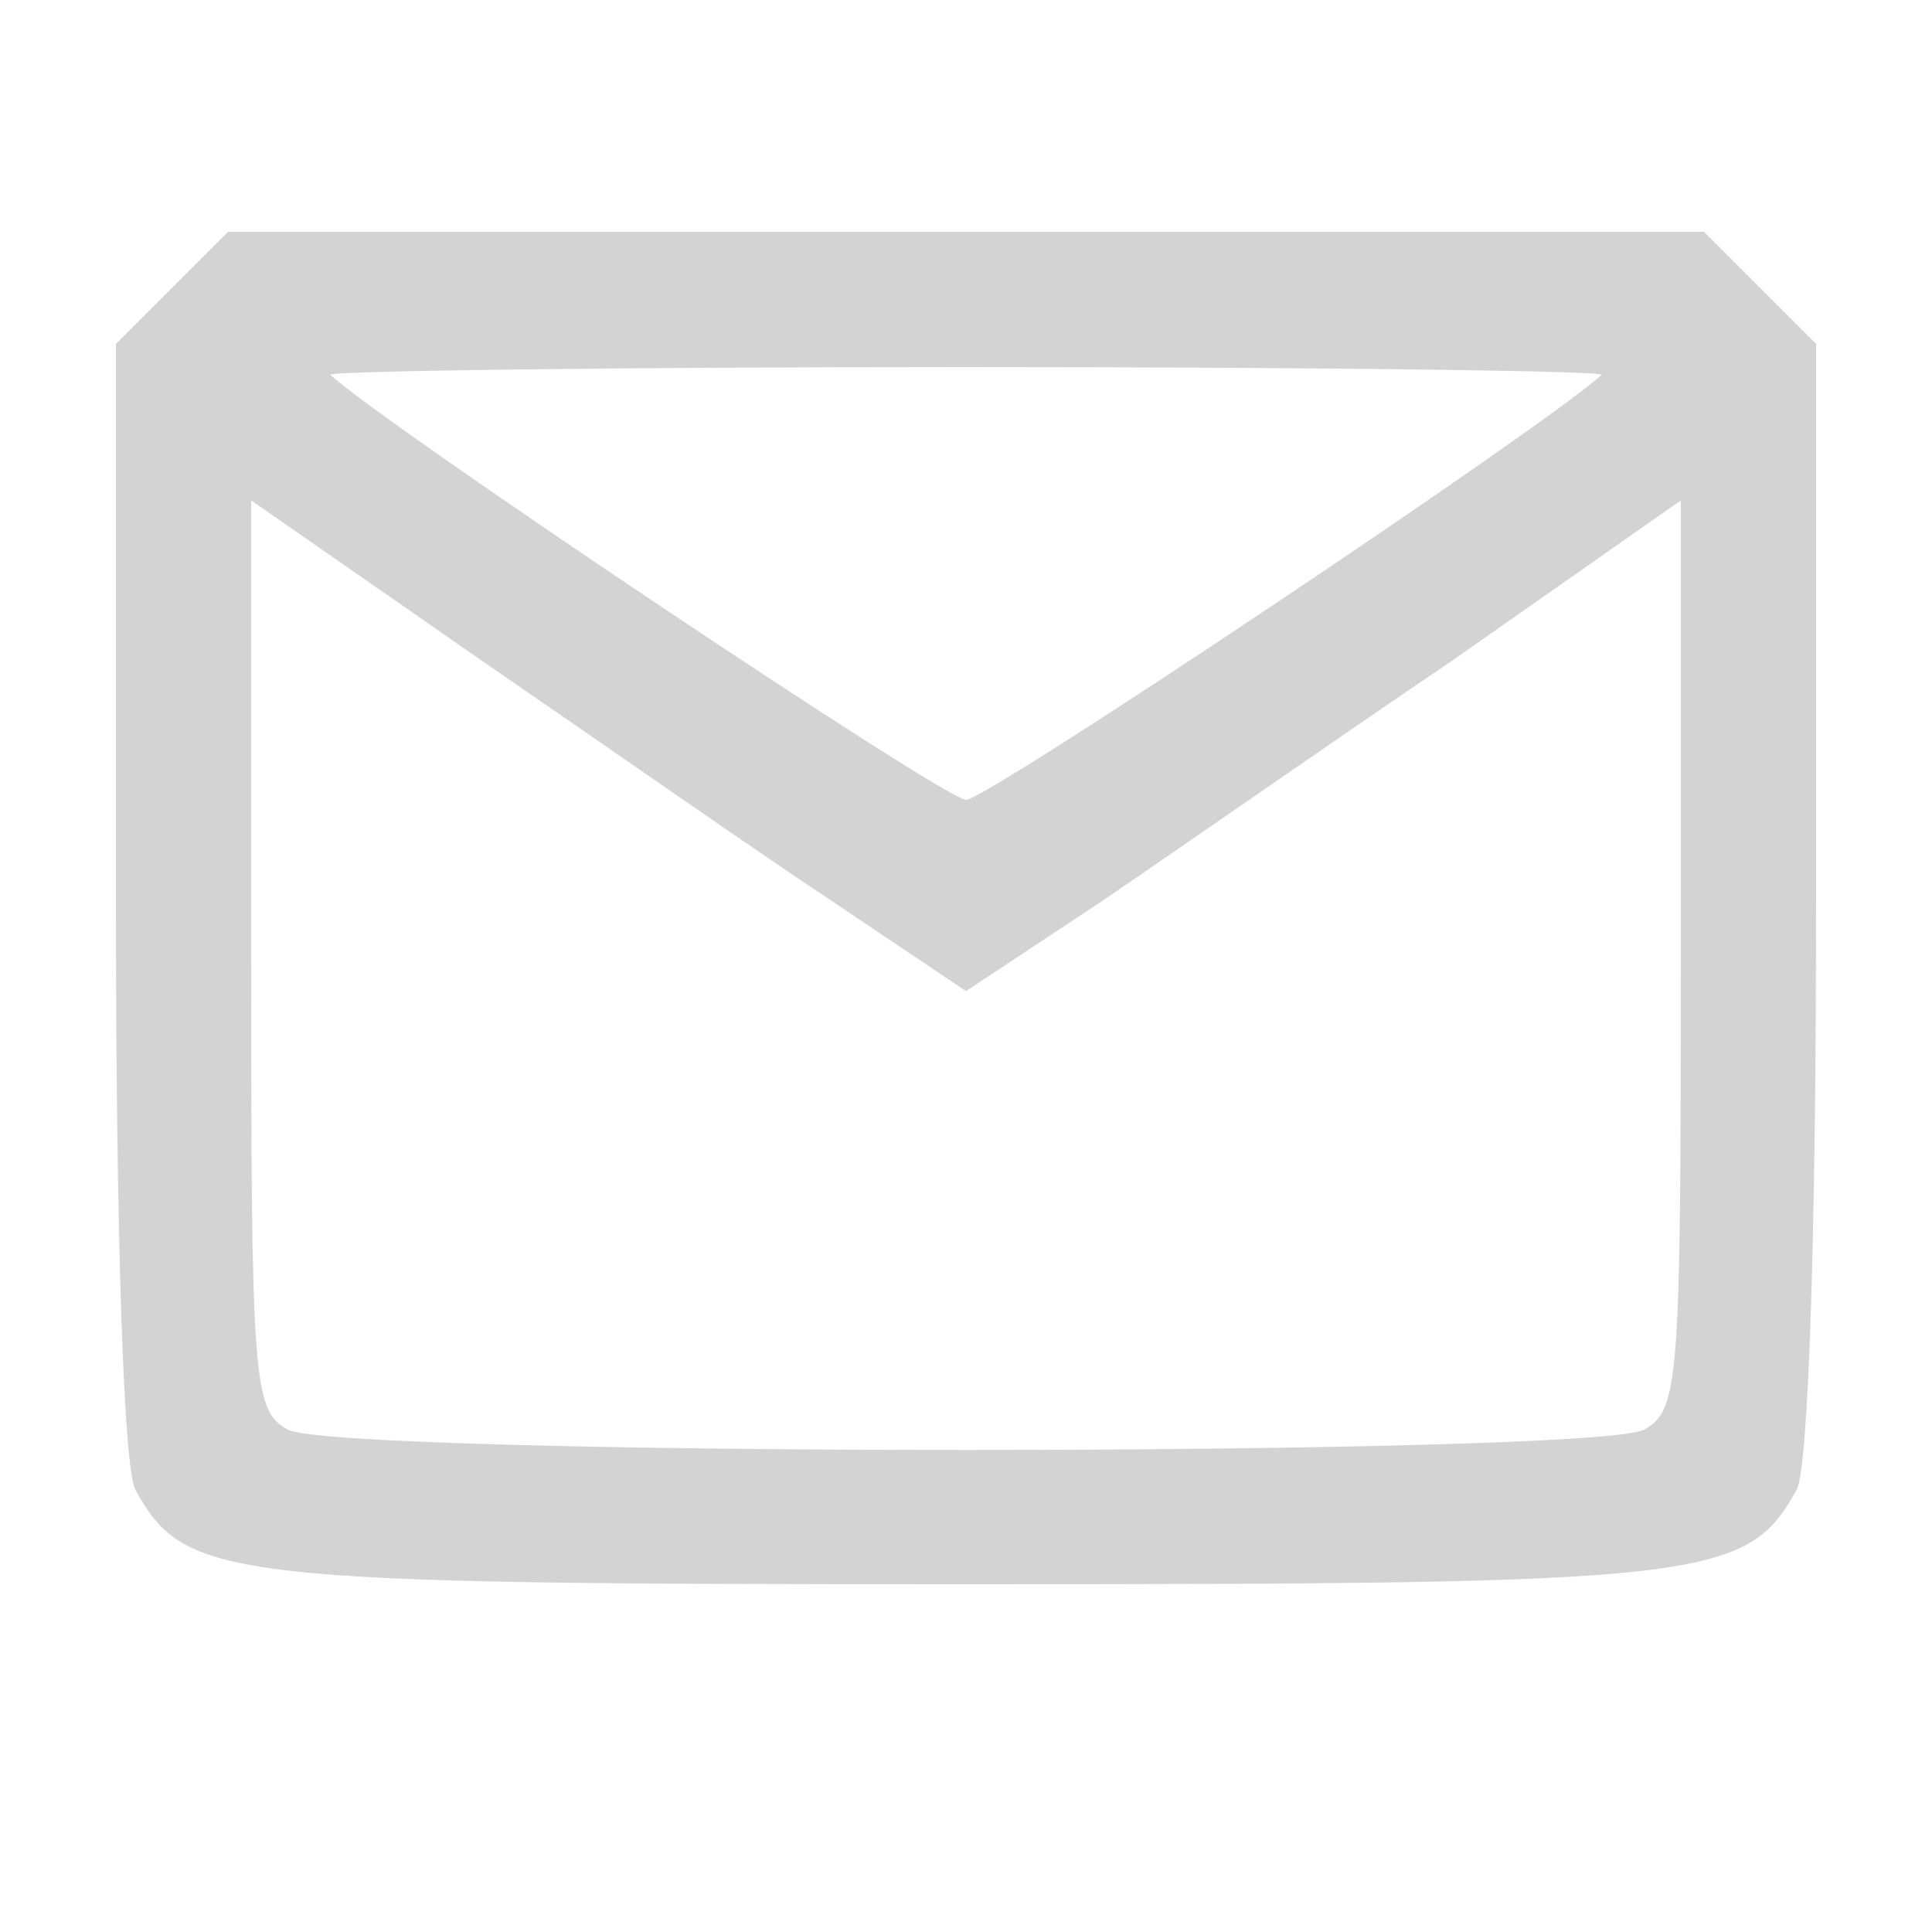 <?xml version="1.0" standalone="no"?>
<!DOCTYPE svg PUBLIC "-//W3C//DTD SVG 20010904//EN"
 "http://www.w3.org/TR/2001/REC-SVG-20010904/DTD/svg10.dtd">
<svg version="1.0" xmlns="http://www.w3.org/2000/svg"
 width="100pt" height="100pt" viewBox="0 0 100 100"
 preserveAspectRatio="xMidYMid meet">
<g transform="translate(0,100) scale(0.1,-0.1)"
fill="#D3D3D3" stroke="none">
<path d="M89 851 l-29 -29 0 -287 c0 -177 4 -294 10 -306 26 -47 46 -49 430
-49 384 0 404 2 430 49 6 12 10 129 10 306 l0 287 -29 29 -29 29 -382 0 -382
0 -29 -29z m740 -45 c-28 -26 -318 -220 -329 -220 -11 0 -301 194 -329 220 -2
2 146 4 329 4 183 0 331 -2 329 -4z m-396 -274 l67 -45 68 45 c37 25 120 83
185 127 l117 82 0 -235 c0 -222 -1 -236 -19 -246 -27 -14 -675 -14 -702 0 -18
10 -19 24 -19 246 l0 235 118 -82 c64 -44 147 -102 185 -127z"/>
</g>
</svg>
